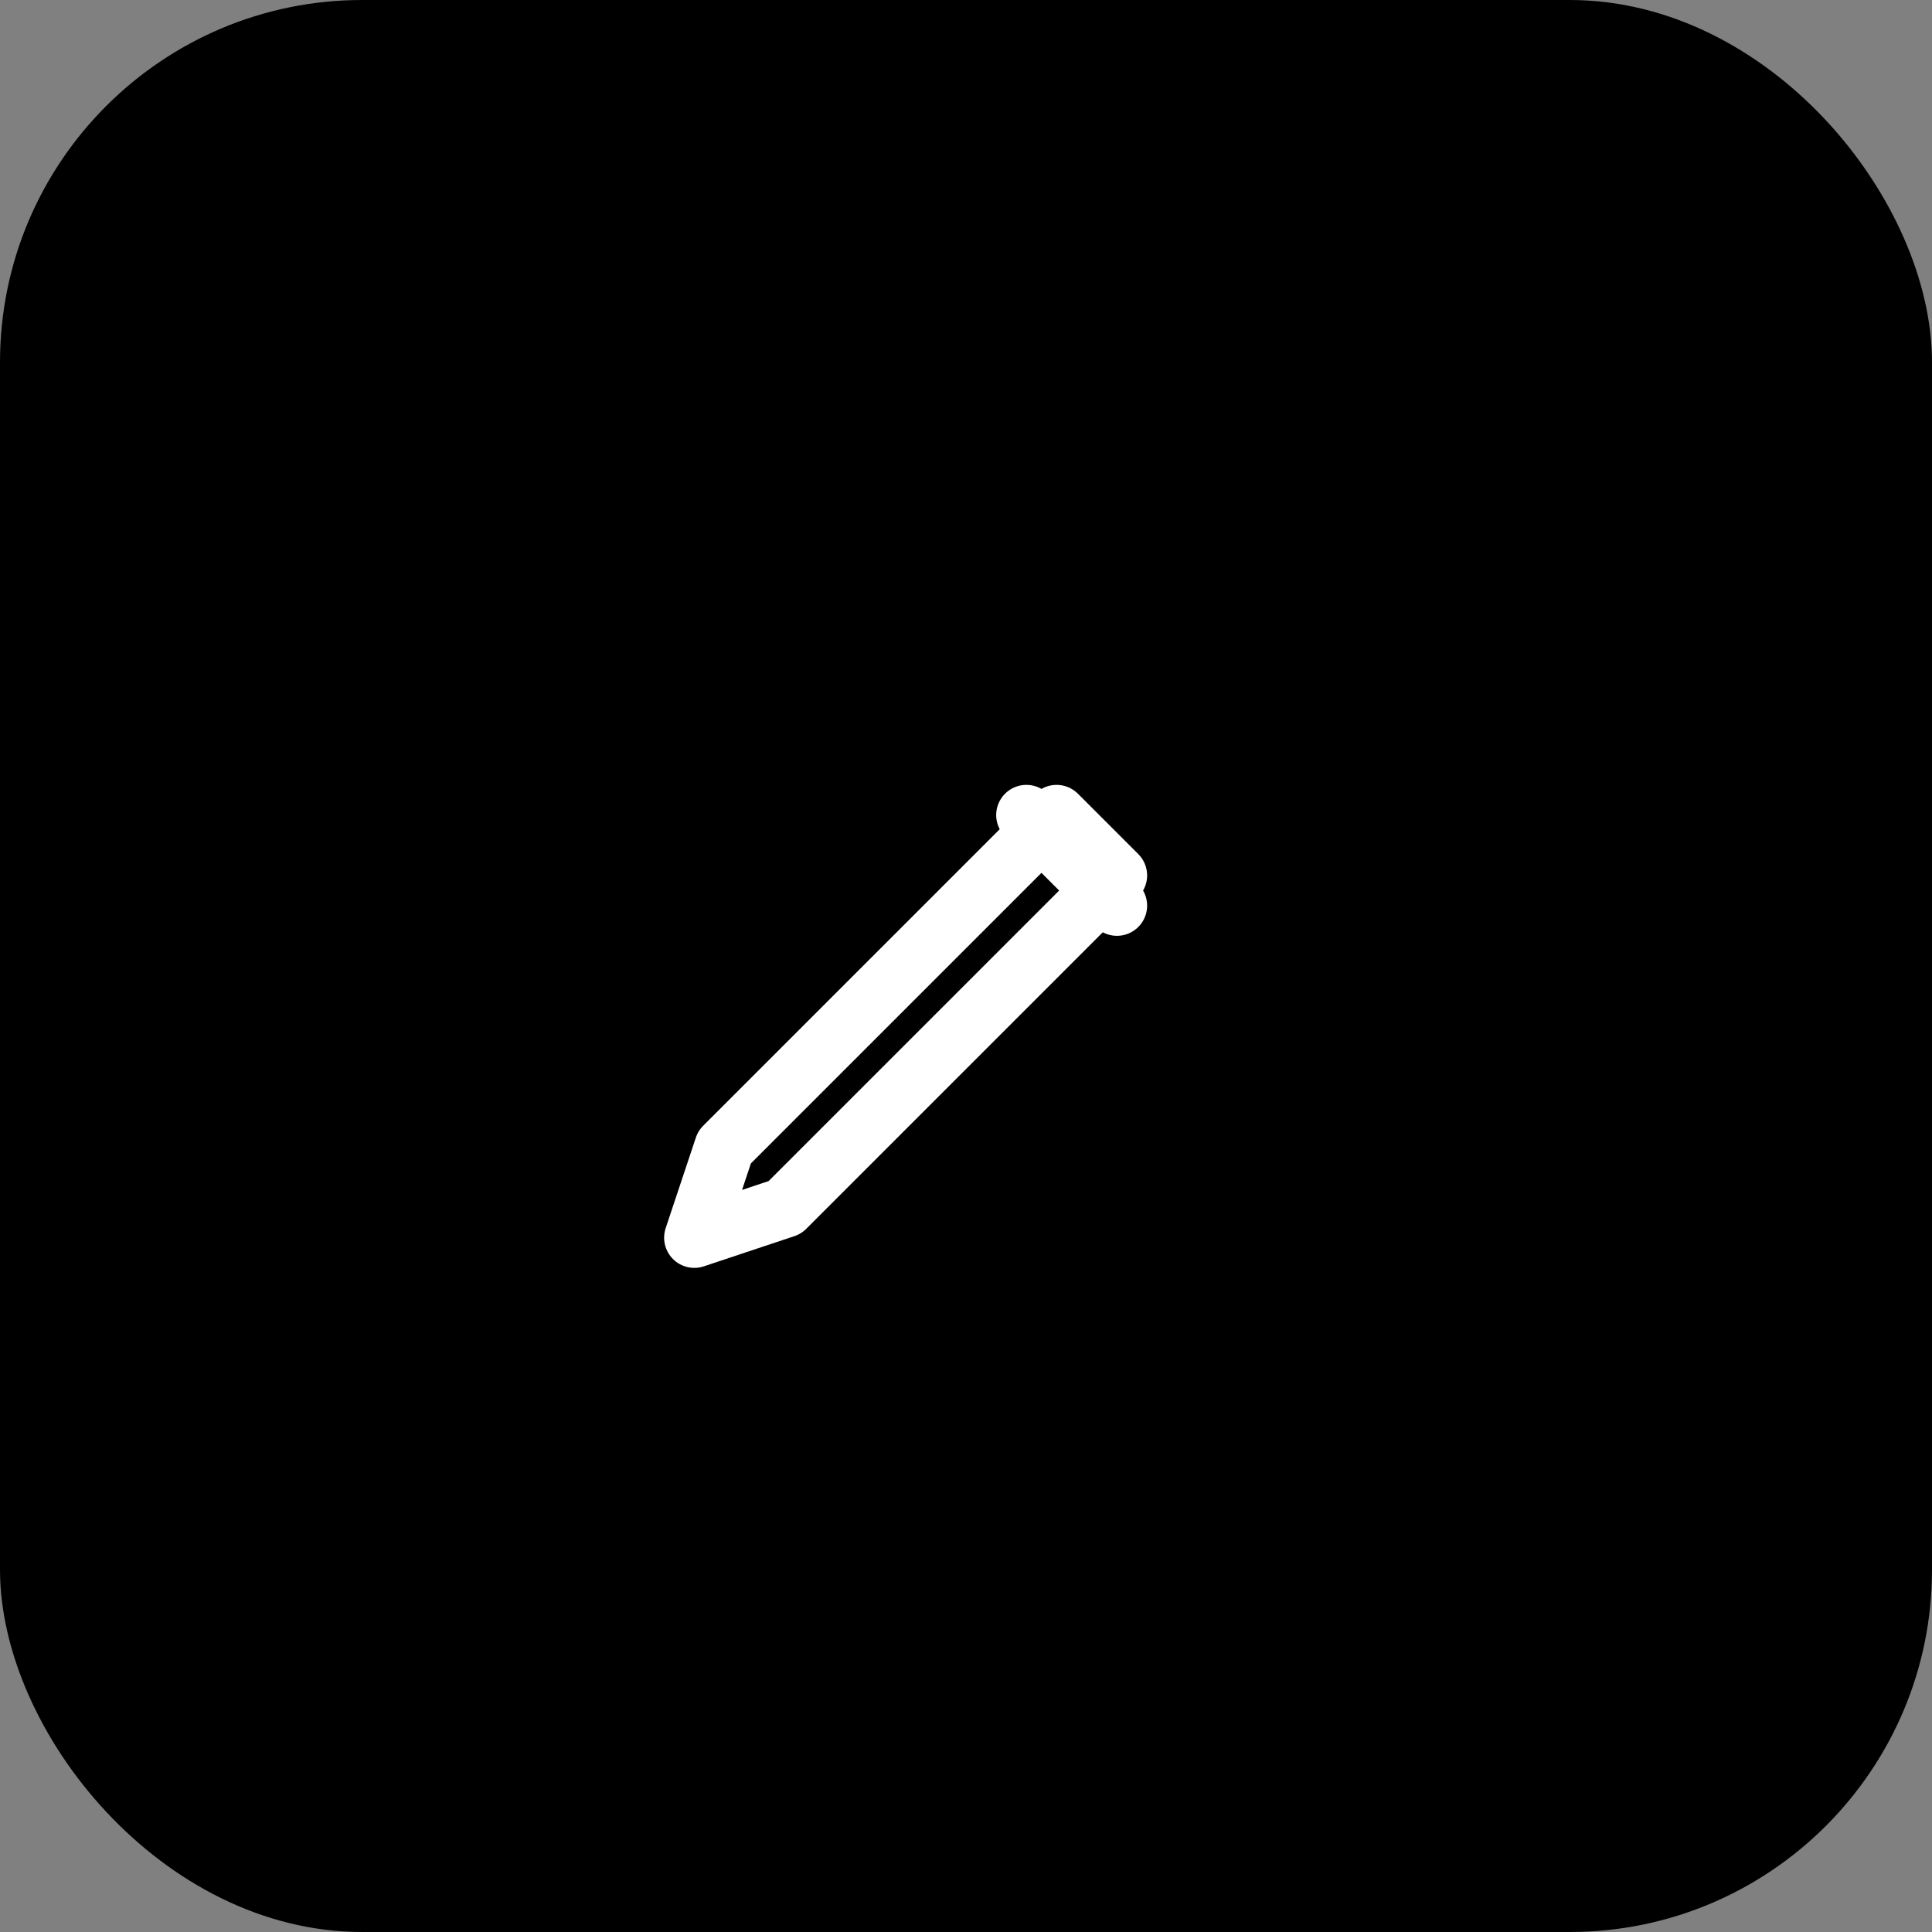 <svg width="64" height="64" viewBox="0 0 64 64" xmlns="http://www.w3.org/2000/svg" role="img" aria-label="Canvas Share Studio logo">
  <rect x="0" y="0" width="64" height="64" fill="#808080" stroke="none"/>
  <defs>
    <linearGradient id="g" x1="0" y1="0" x2="1" y2="1">
      <stop offset="0%" stop-color="hsl(262, 83%, 58%)" />
      <stop offset="100%" stop-color="hsl(38, 92%, 50%)" />
    </linearGradient>
  </defs>
  <rect width="64" height="64" rx="12" fill="url(#g)" />
  <g transform="translate(20,20)">
    <path d="M3 21l3-1 11-11-2-2L4 18l-1 3z" fill="none" stroke="white" stroke-width="2" stroke-linecap="round" stroke-linejoin="round"/>
    <path d="M14 7l3 3" fill="none" stroke="white" stroke-width="2" stroke-linecap="round" stroke-linejoin="round"/>
  </g>
</svg>